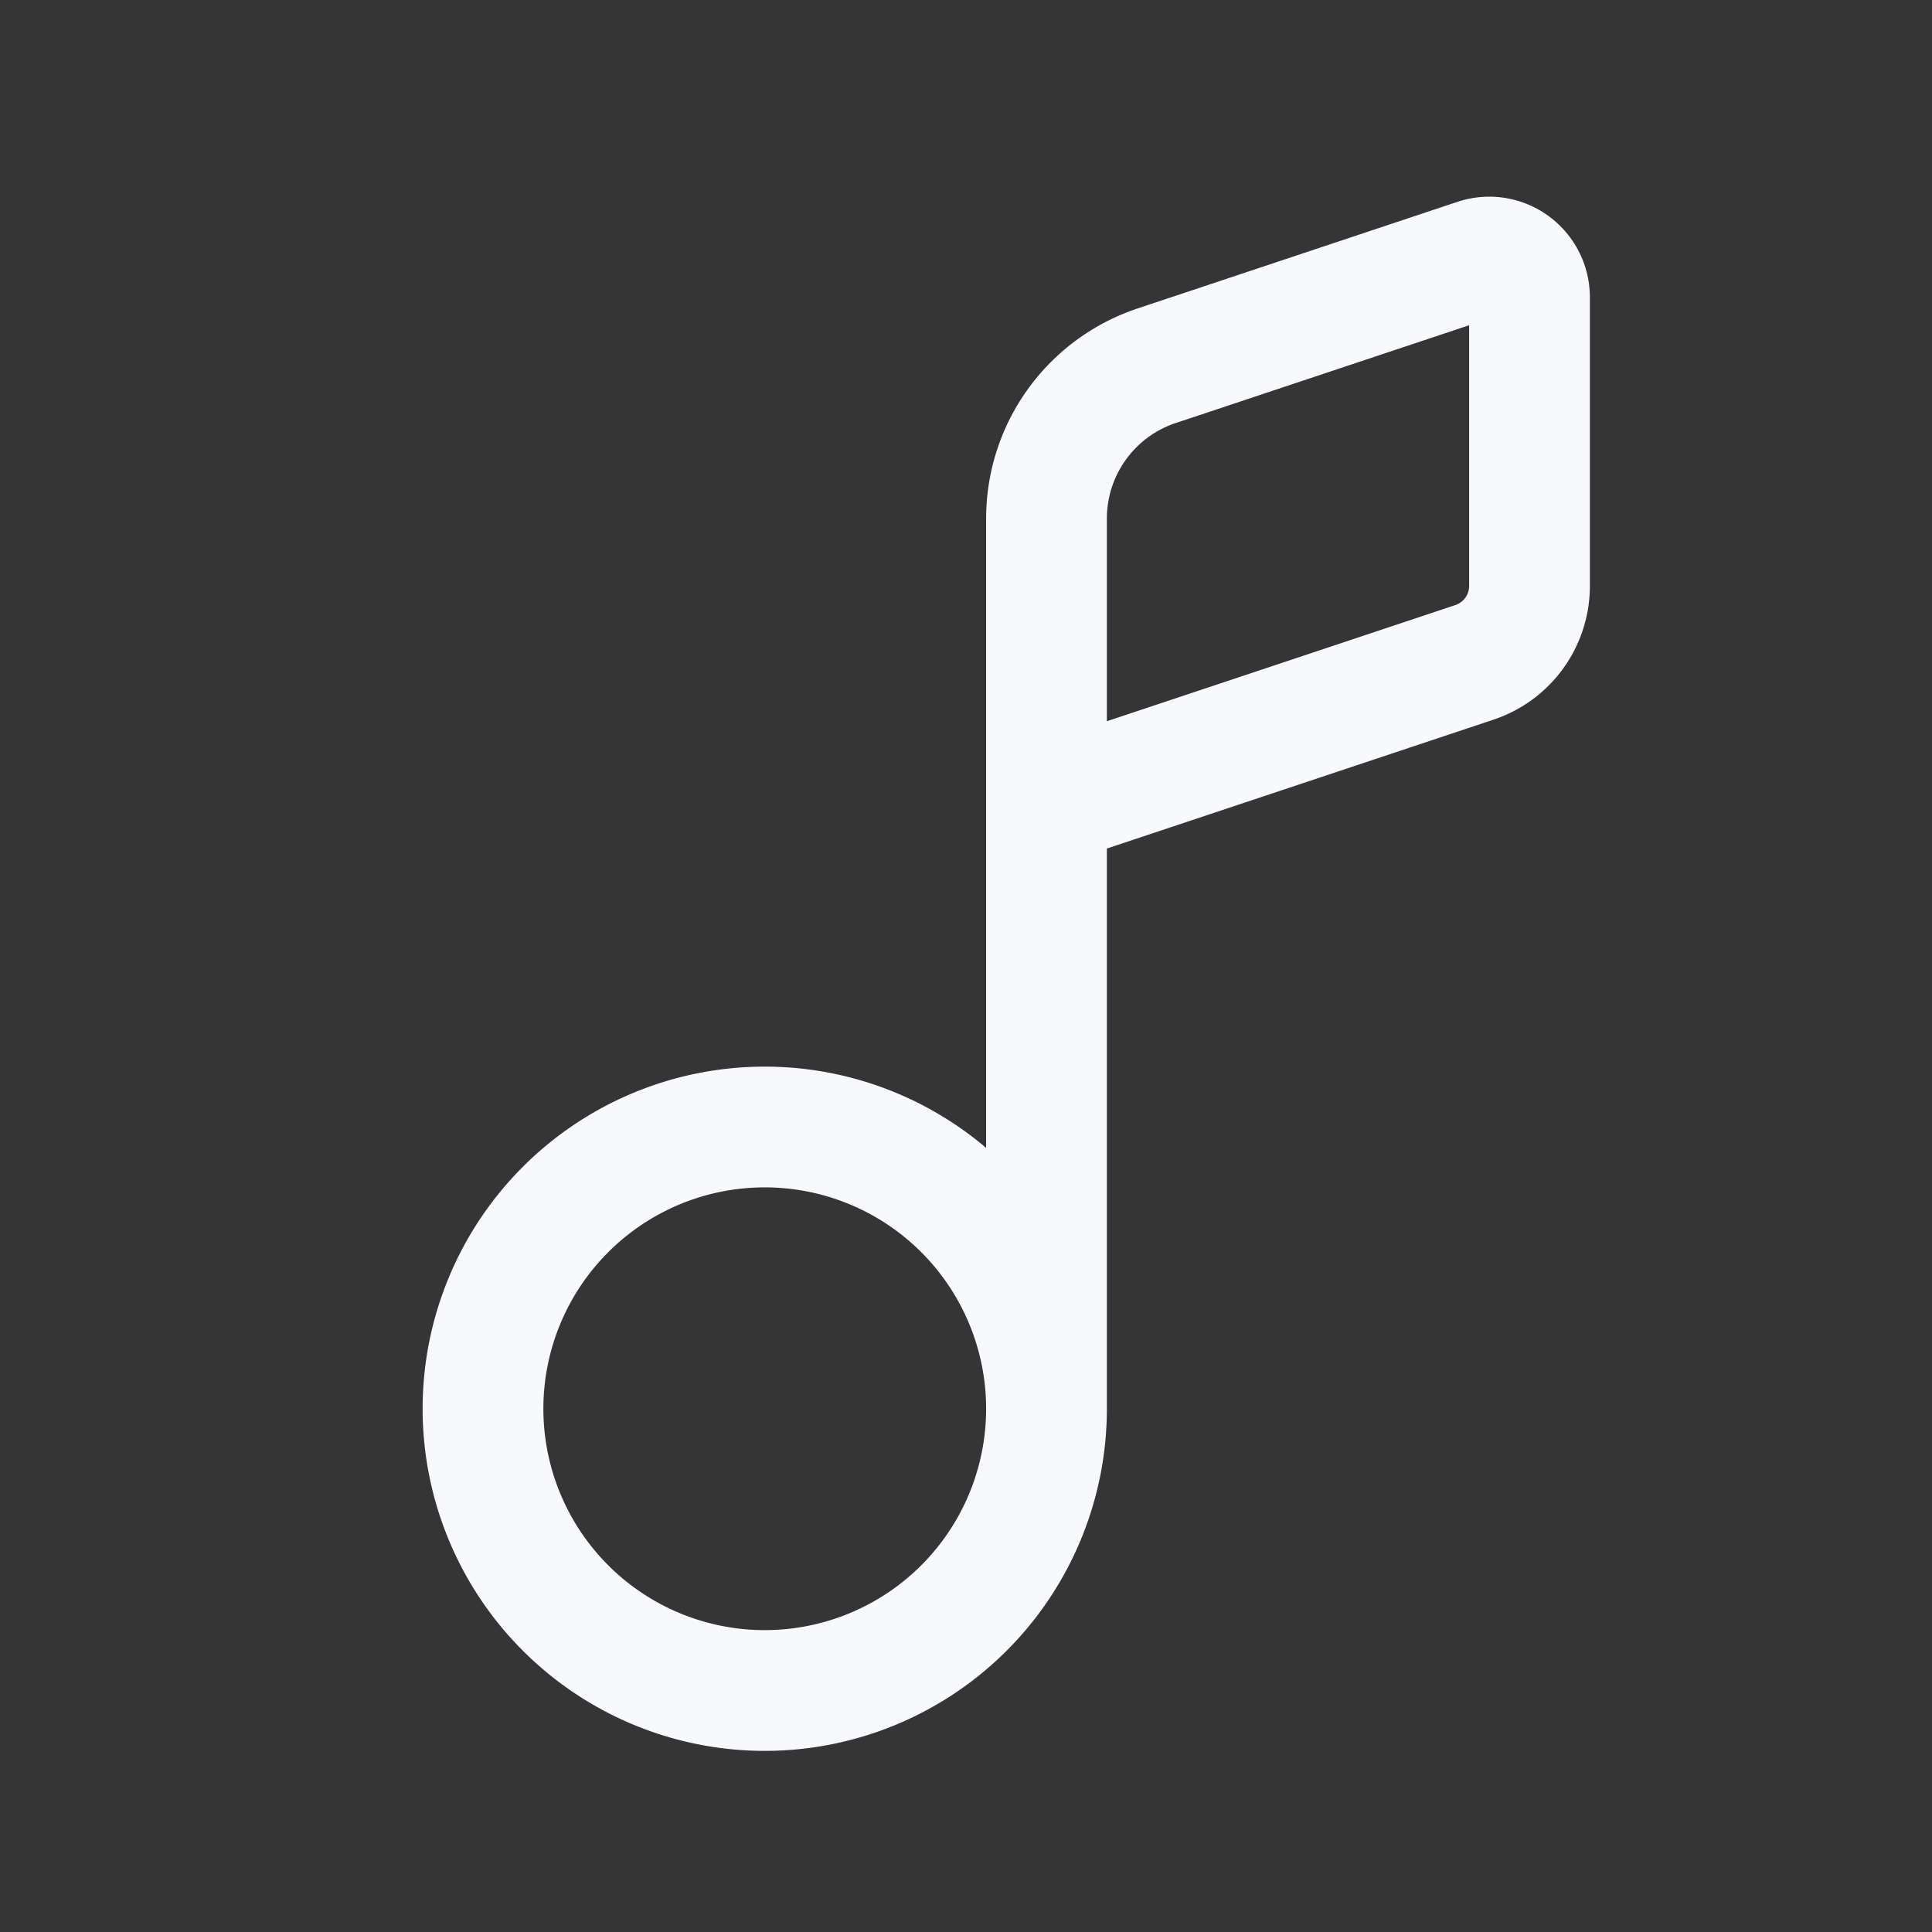<svg xmlns="http://www.w3.org/2000/svg" width="24" height="24" fill="none"><rect width="100%" height="100%" fill="#333333" stroke="none"/><path fill="#fff" fill-opacity=".01" d="M24 0v24H0V0z"/><path stroke="#F7F9FC" stroke-width="1.5" d="M13 17.5a3.5 3.5 0 1 1-7 0 3.5 3.5 0 0 1 7 0Zm0 0V10m0 0V6.442a2 2 0 0 1 1.367-1.898l3.975-1.325a.5.5 0 0 1 .658.475v3.585a1 1 0 0 1-.684.949z"/></svg>